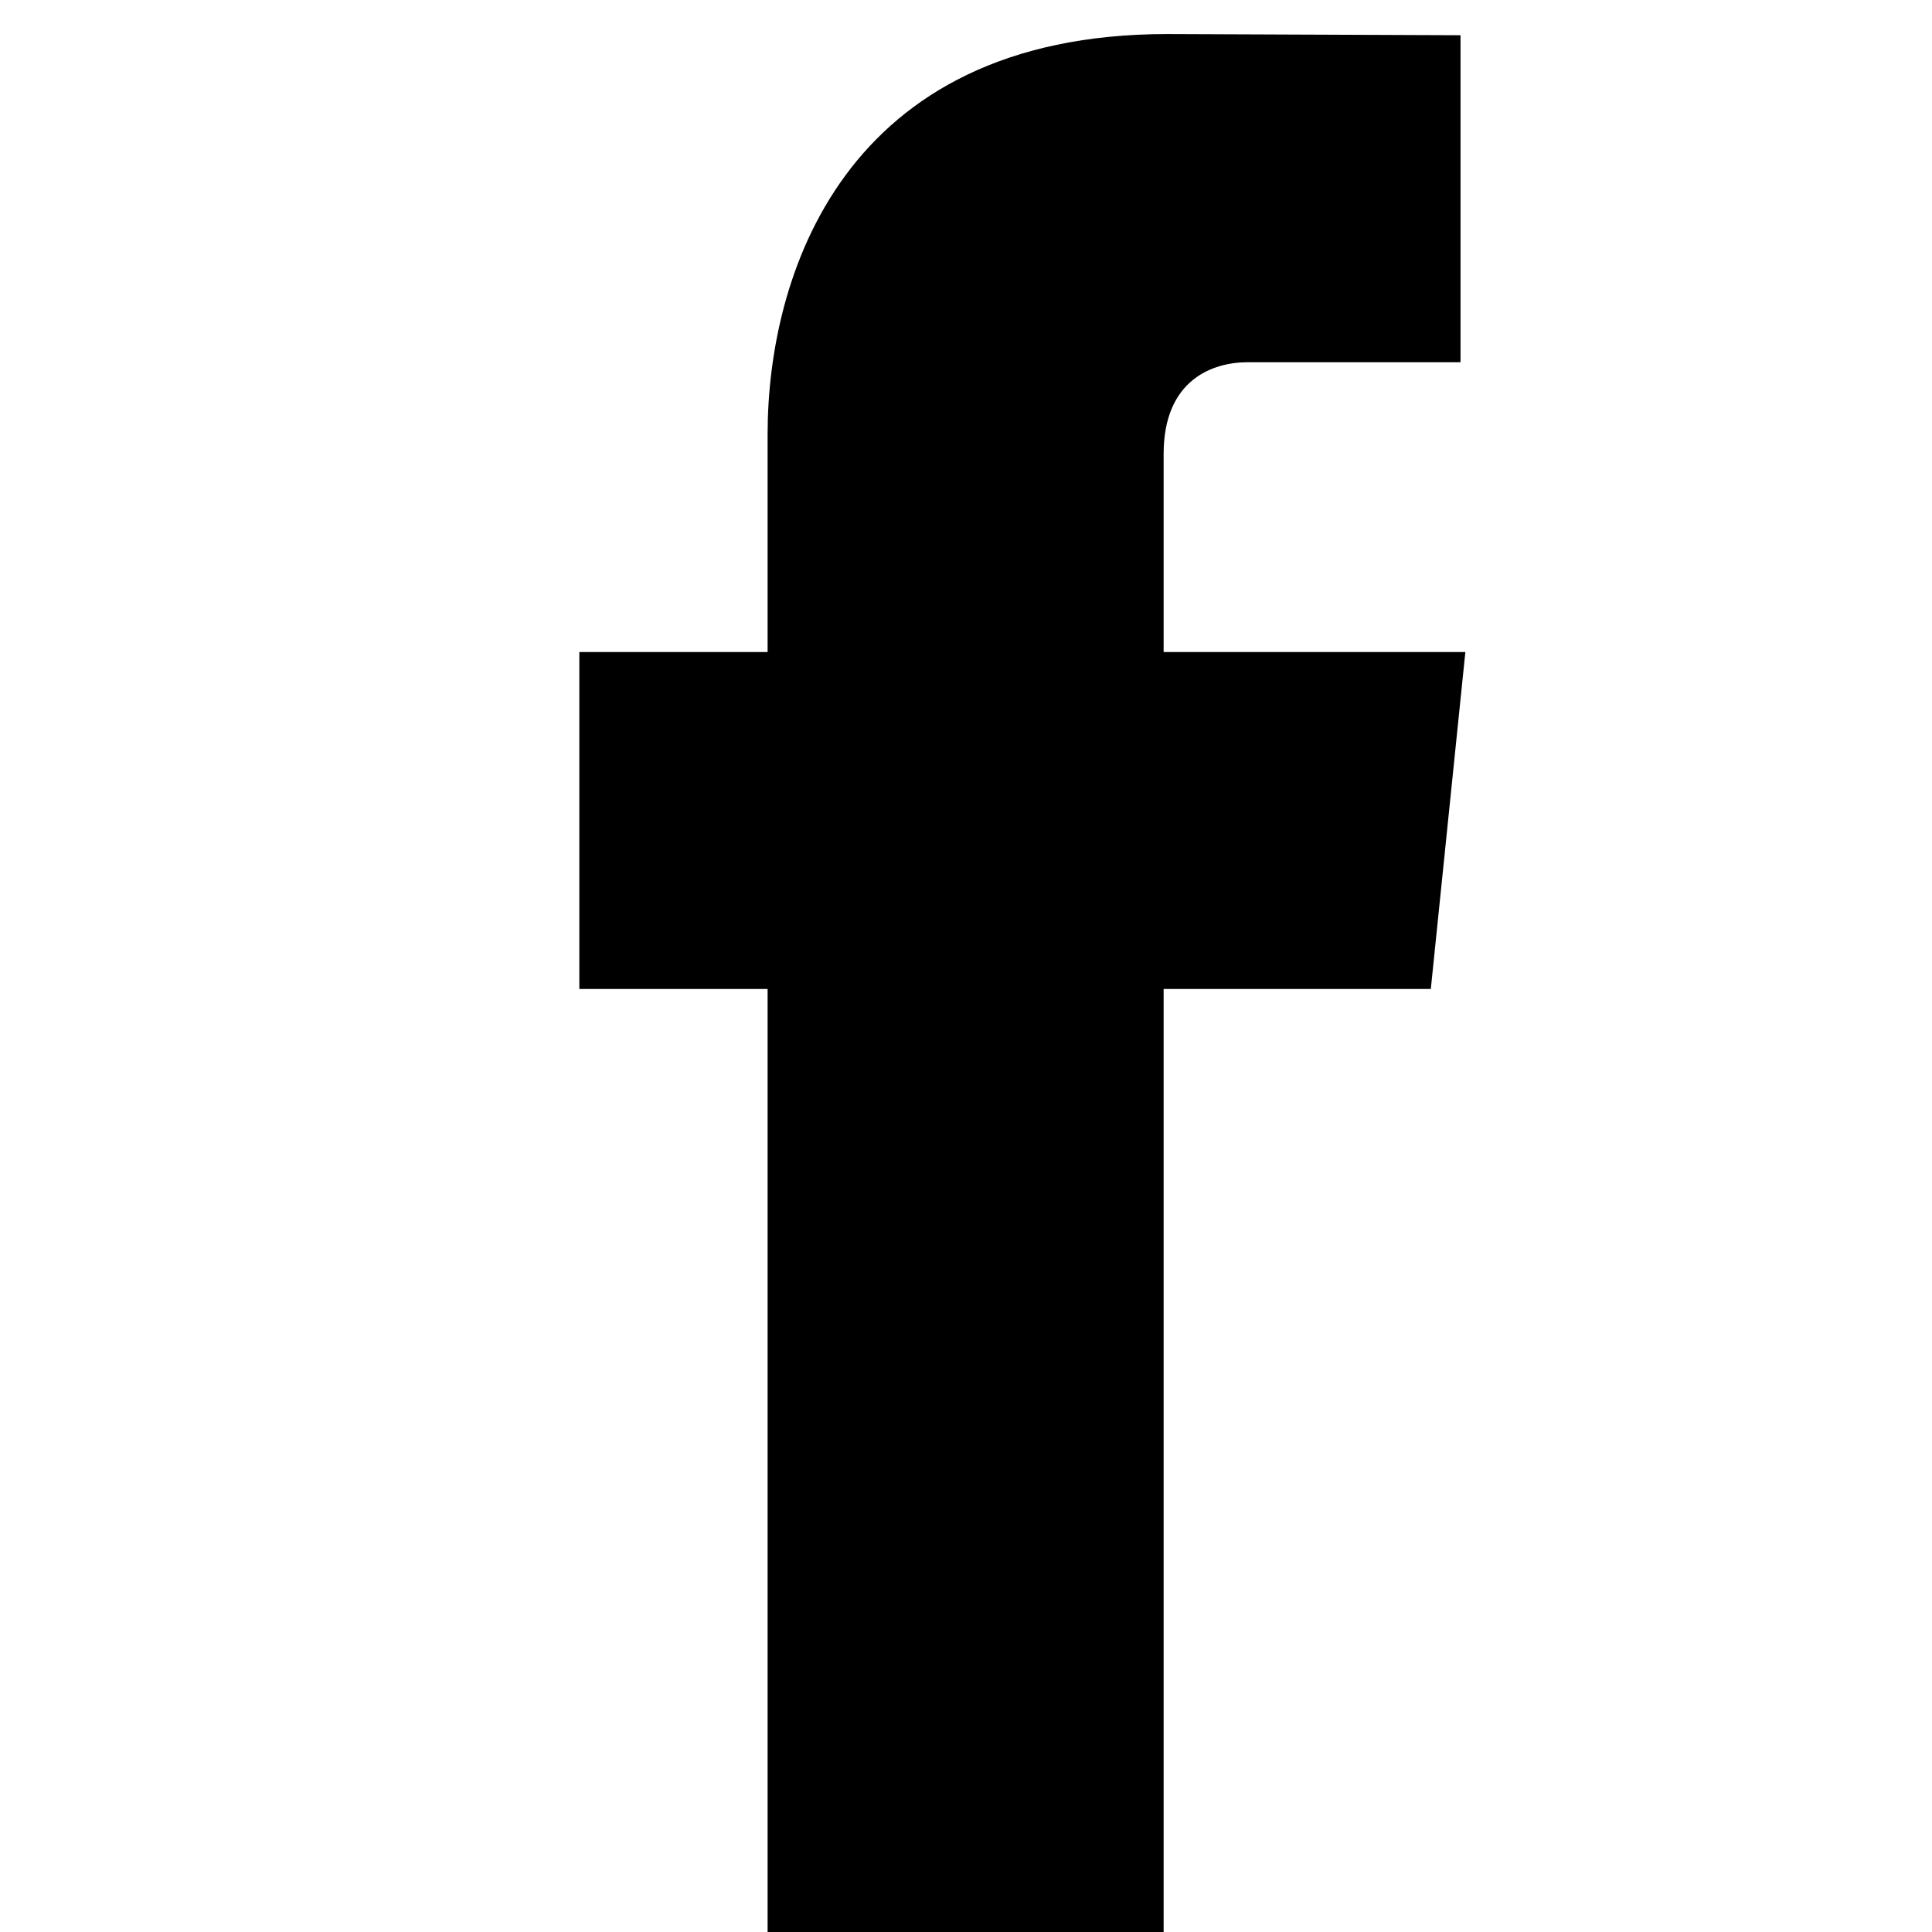 <svg width="51" height="51" viewBox="0 0 51 51" fill="none" xmlns="http://www.w3.org/2000/svg">
<g clip-path="url(#clip0_125_4554)">
<path d="M38.682 17.212H30.717V11.983C30.717 10.02 32.017 9.562 32.933 9.562C33.846 9.562 38.554 9.562 38.554 9.562V0.93L30.812 0.899C22.219 0.899 20.263 7.338 20.263 11.457V17.212H15.293V26.107H20.263C20.263 37.522 20.263 51.276 20.263 51.276H30.717C30.717 51.276 30.717 37.386 30.717 26.107H37.77L38.682 17.212Z" fill="black"/>
</g>
<defs>
<clipPath id="clip0_125_4554">
<rect width="51" height="51" fill="white"/>
</clipPath>
</defs>
</svg>
